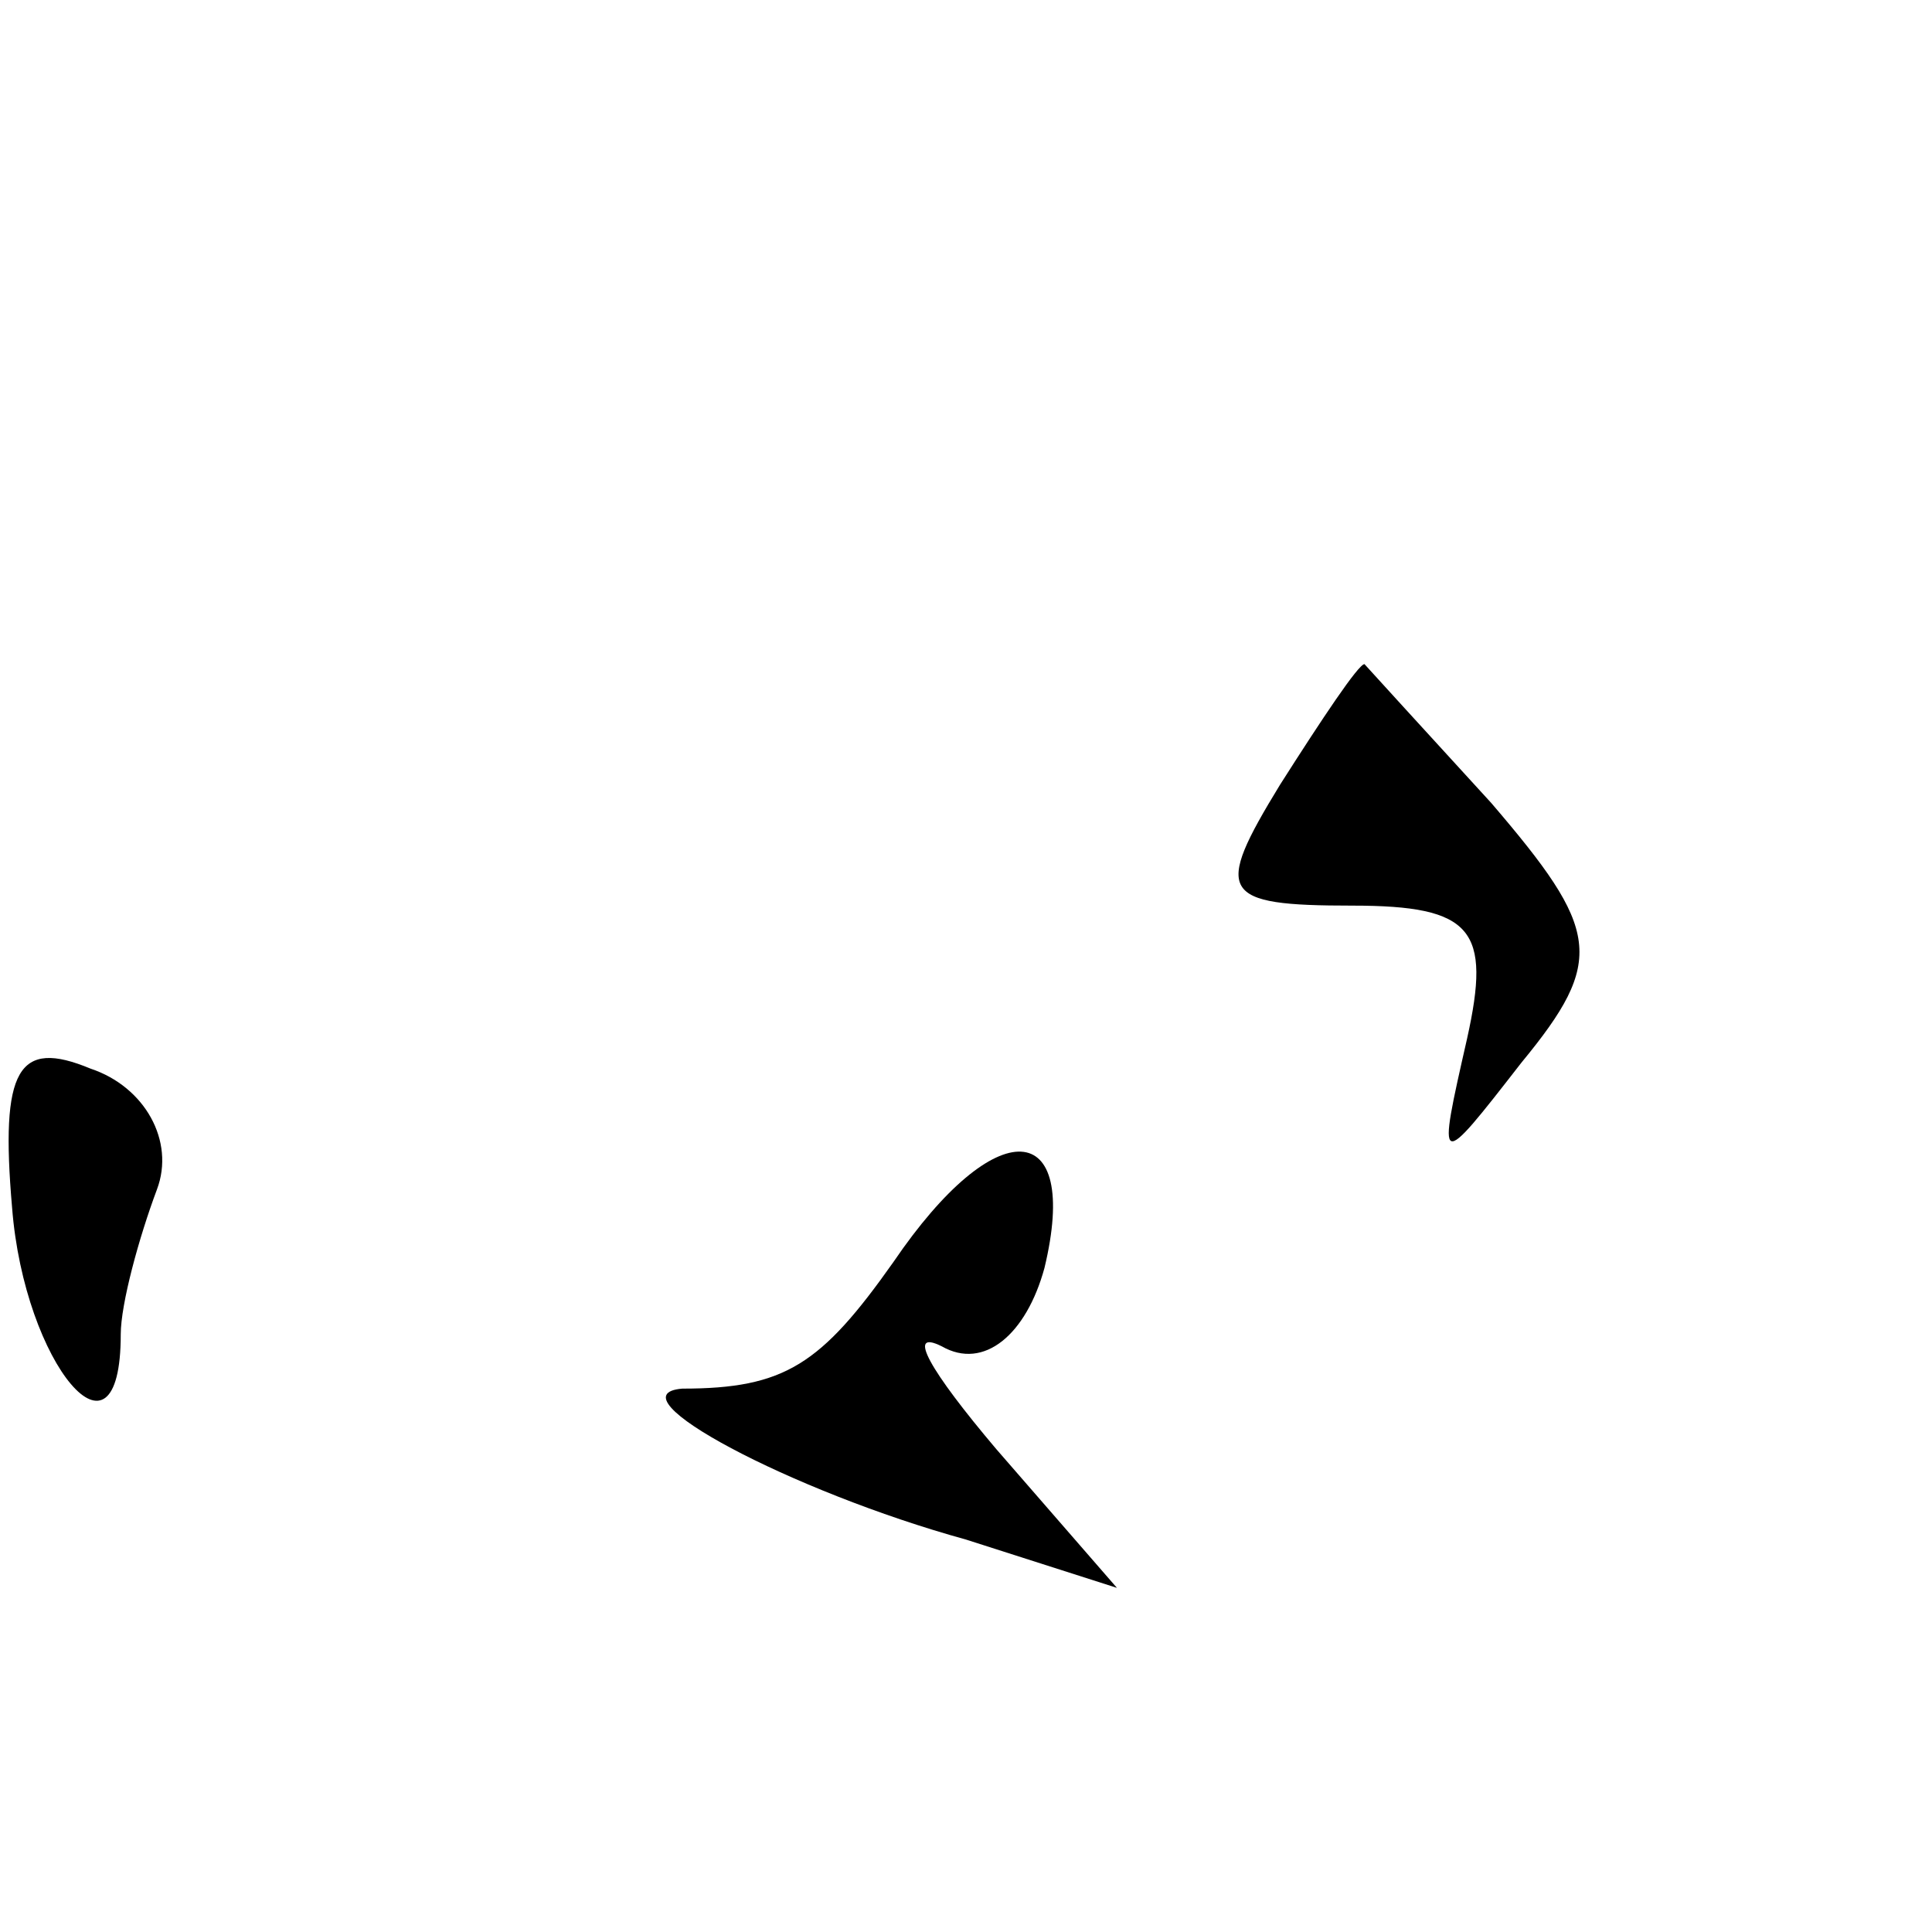 <?xml version="1.0" standalone="no"?>
<!DOCTYPE svg PUBLIC "-//W3C//DTD SVG 20010904//EN"
 "http://www.w3.org/TR/2001/REC-SVG-20010904/DTD/svg10.dtd">
<svg version="1.0" xmlns="http://www.w3.org/2000/svg"
 width="32pt" height="32pt" viewBox="0 0 32 32"
 preserveAspectRatio="xMidYMid meet">
<g transform="translate(0,32) scale(0.1,-0.1)"
fill="#000000" stroke="none">
<path fill="#000000" stroke="none" d="M212 190 c-11 -18 -10 -20 12 -20 20 0
23 -4 19 -22 -5 -22 -5 -22 9 -4 14 17 13 22 -5 43 -11 12 -21 23 -21 23 -1 0
-7 -9 -14 -20z"/>
<path fill="#000000" stroke="none" d="M2 120 c2 -26 18 -45 18 -21 0 5 3 16
6 24 3 8 -2 17 -11 20 -12 5 -15 0 -13 -23z"/>
<path fill="#000000" stroke="none" d="M148 111 c-12 -17 -18 -21 -35 -21 -12
-1 18 -17 47 -25 l25 -8 -20 23 c-11 13 -15 20 -9 17 7 -4 14 2 17 13 6 25 -8
26 -25 1z"/>
</g>
</svg>
